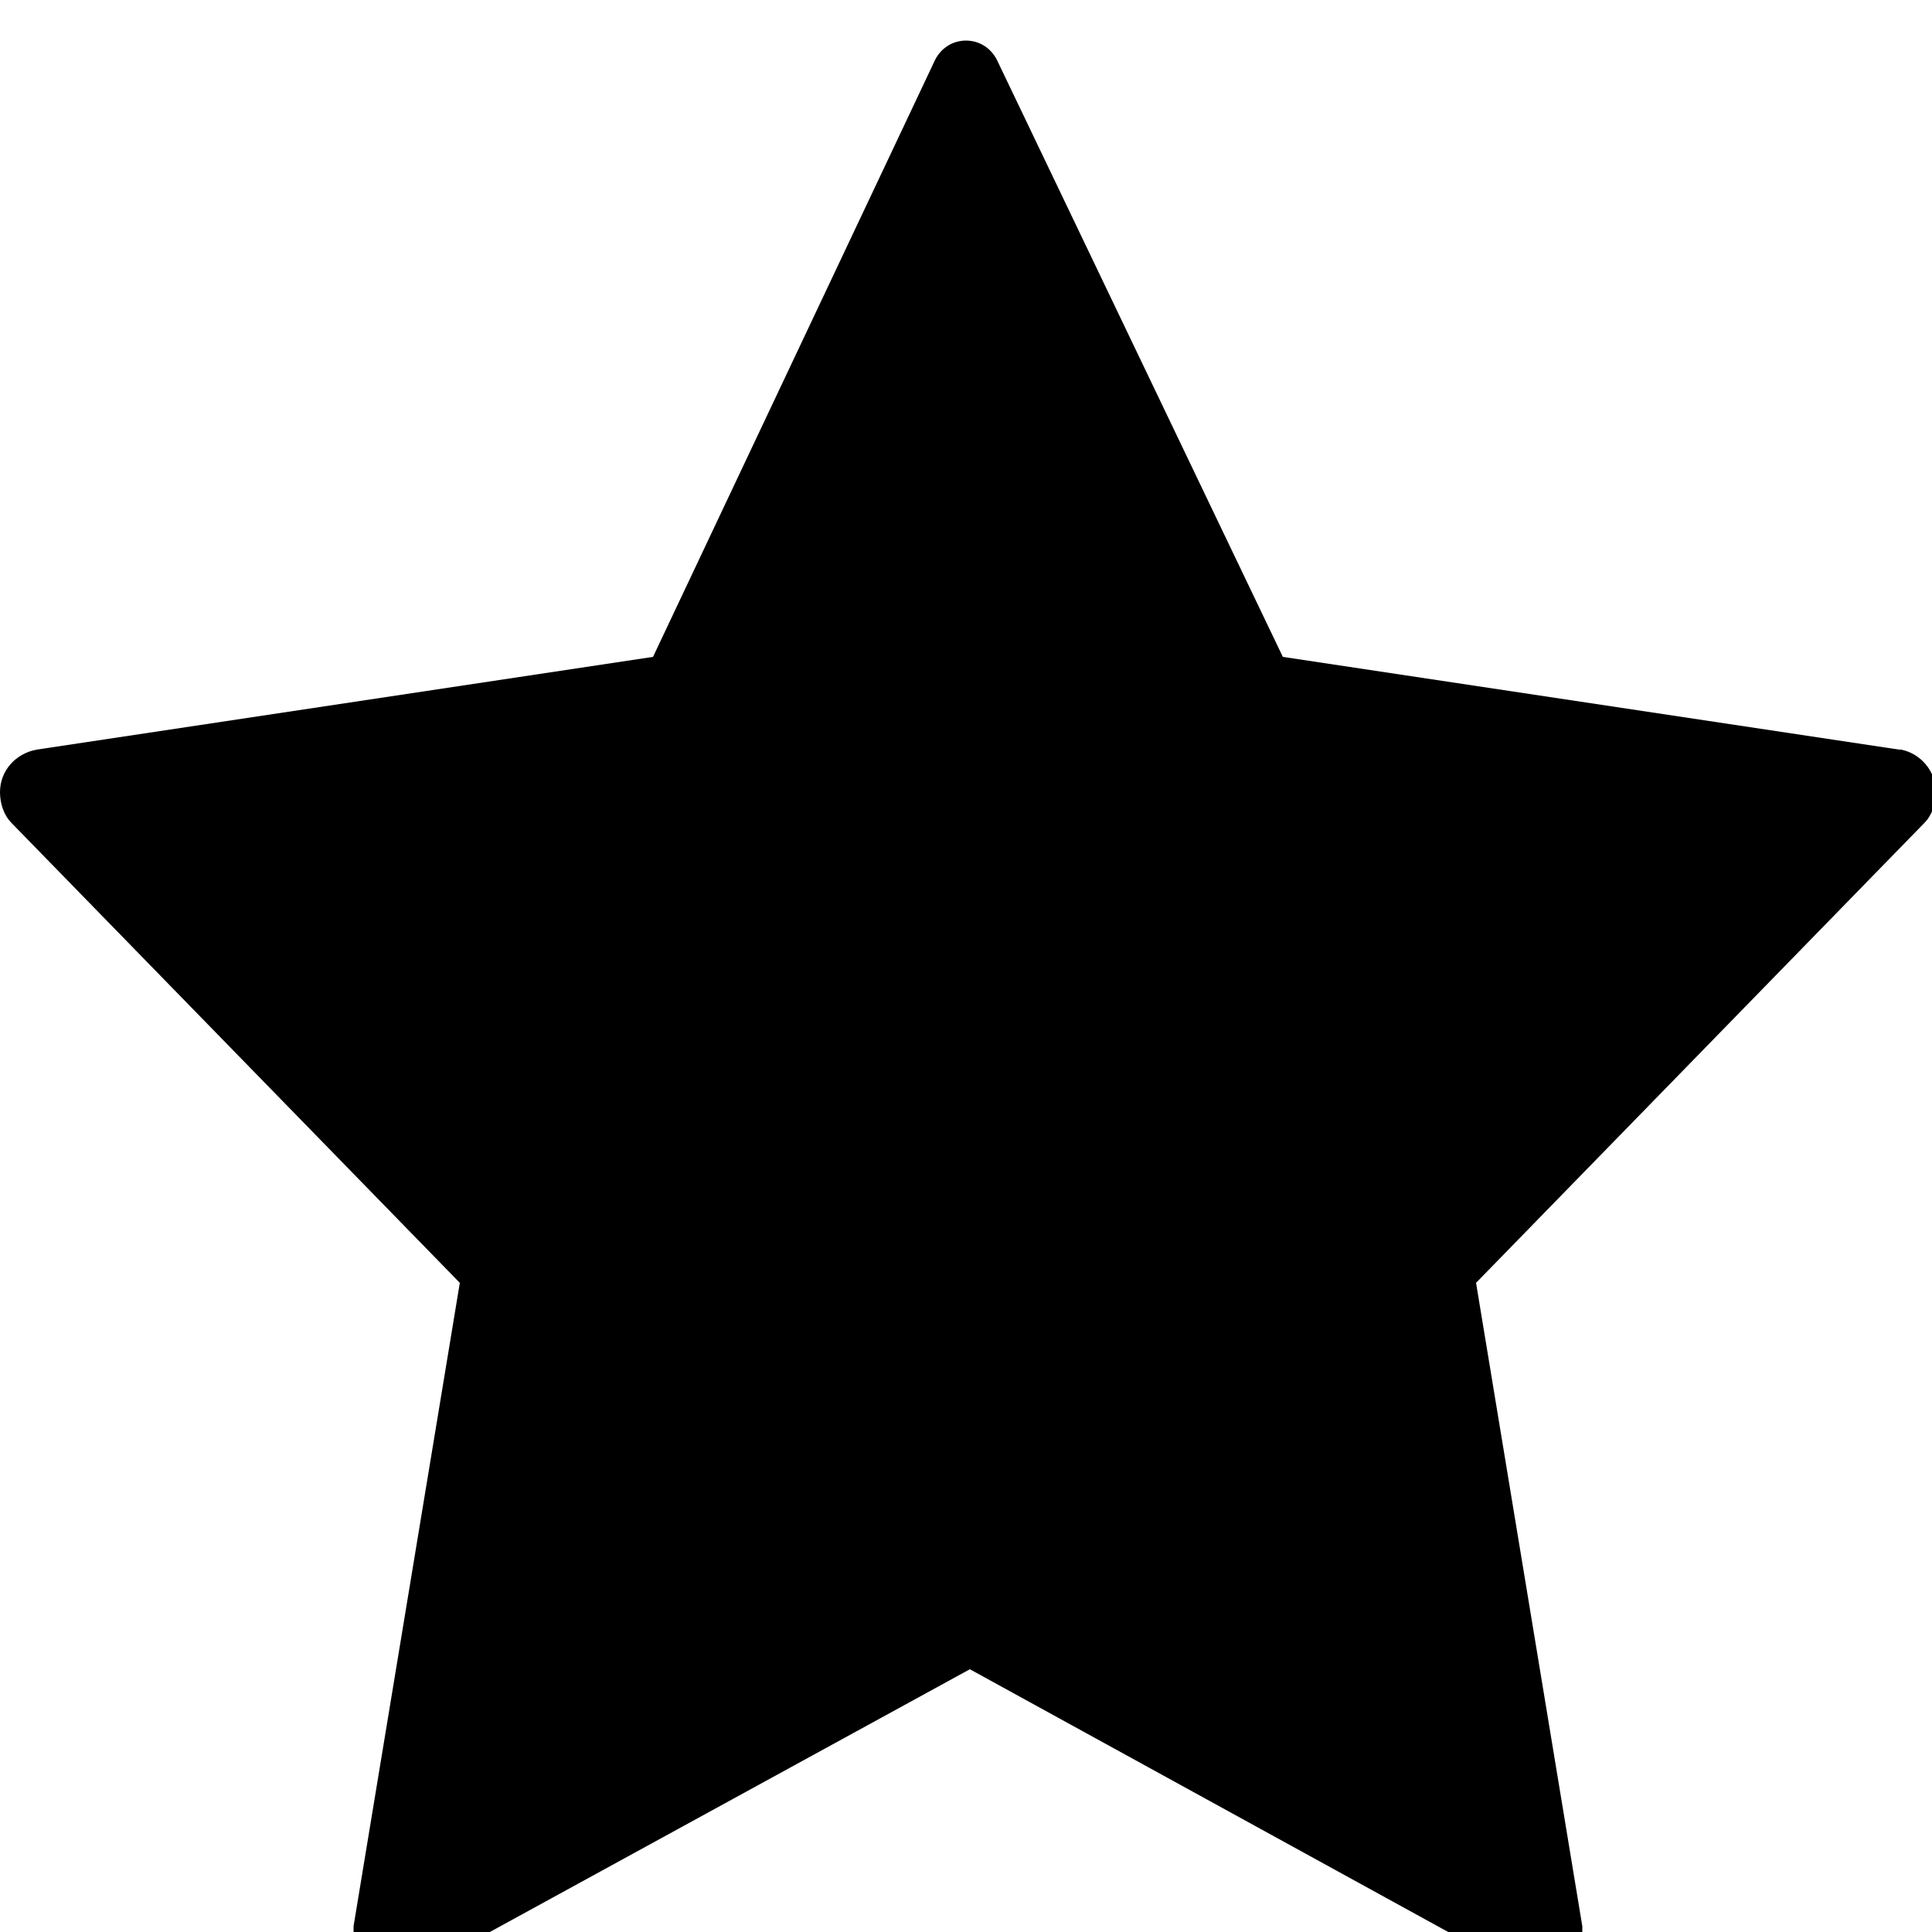 <svg xmlns="http://www.w3.org/2000/svg" fill="currentColor" viewBox="0 0 20 20" aria-labelledby="icon-svg-title- icon-svg-desc-" role="img" class="sc-rbbb40-0 fauQLv"><title>star-fill</title><path d="M6.76 6.8l-6.38 0.96c-0.22 0.040-0.38 0.22-0.38 0.44 0 0.12 0.040 0.24 0.12 0.32v0l4.64 4.76-1.1 6.66c0 0.020 0 0.040 0 0.080 0 0.24 0.2 0.44 0.44 0.44 0.1 0 0.16-0.020 0.24-0.060v0l5.7-3.12 5.68 3.12c0.060 0.040 0.14 0.060 0.22 0.060 0.24 0 0.44-0.2 0.44-0.44 0-0.040 0-0.060 0-0.080v0l-1.1-6.66 4.64-4.76c0.080-0.080 0.12-0.2 0.12-0.32 0-0.22-0.16-0.4-0.36-0.44h-0.020l-6.38-0.96-2.96-6.18c-0.060-0.12-0.18-0.2-0.32-0.2s-0.26 0.080-0.32 0.2v0z"></path></svg>